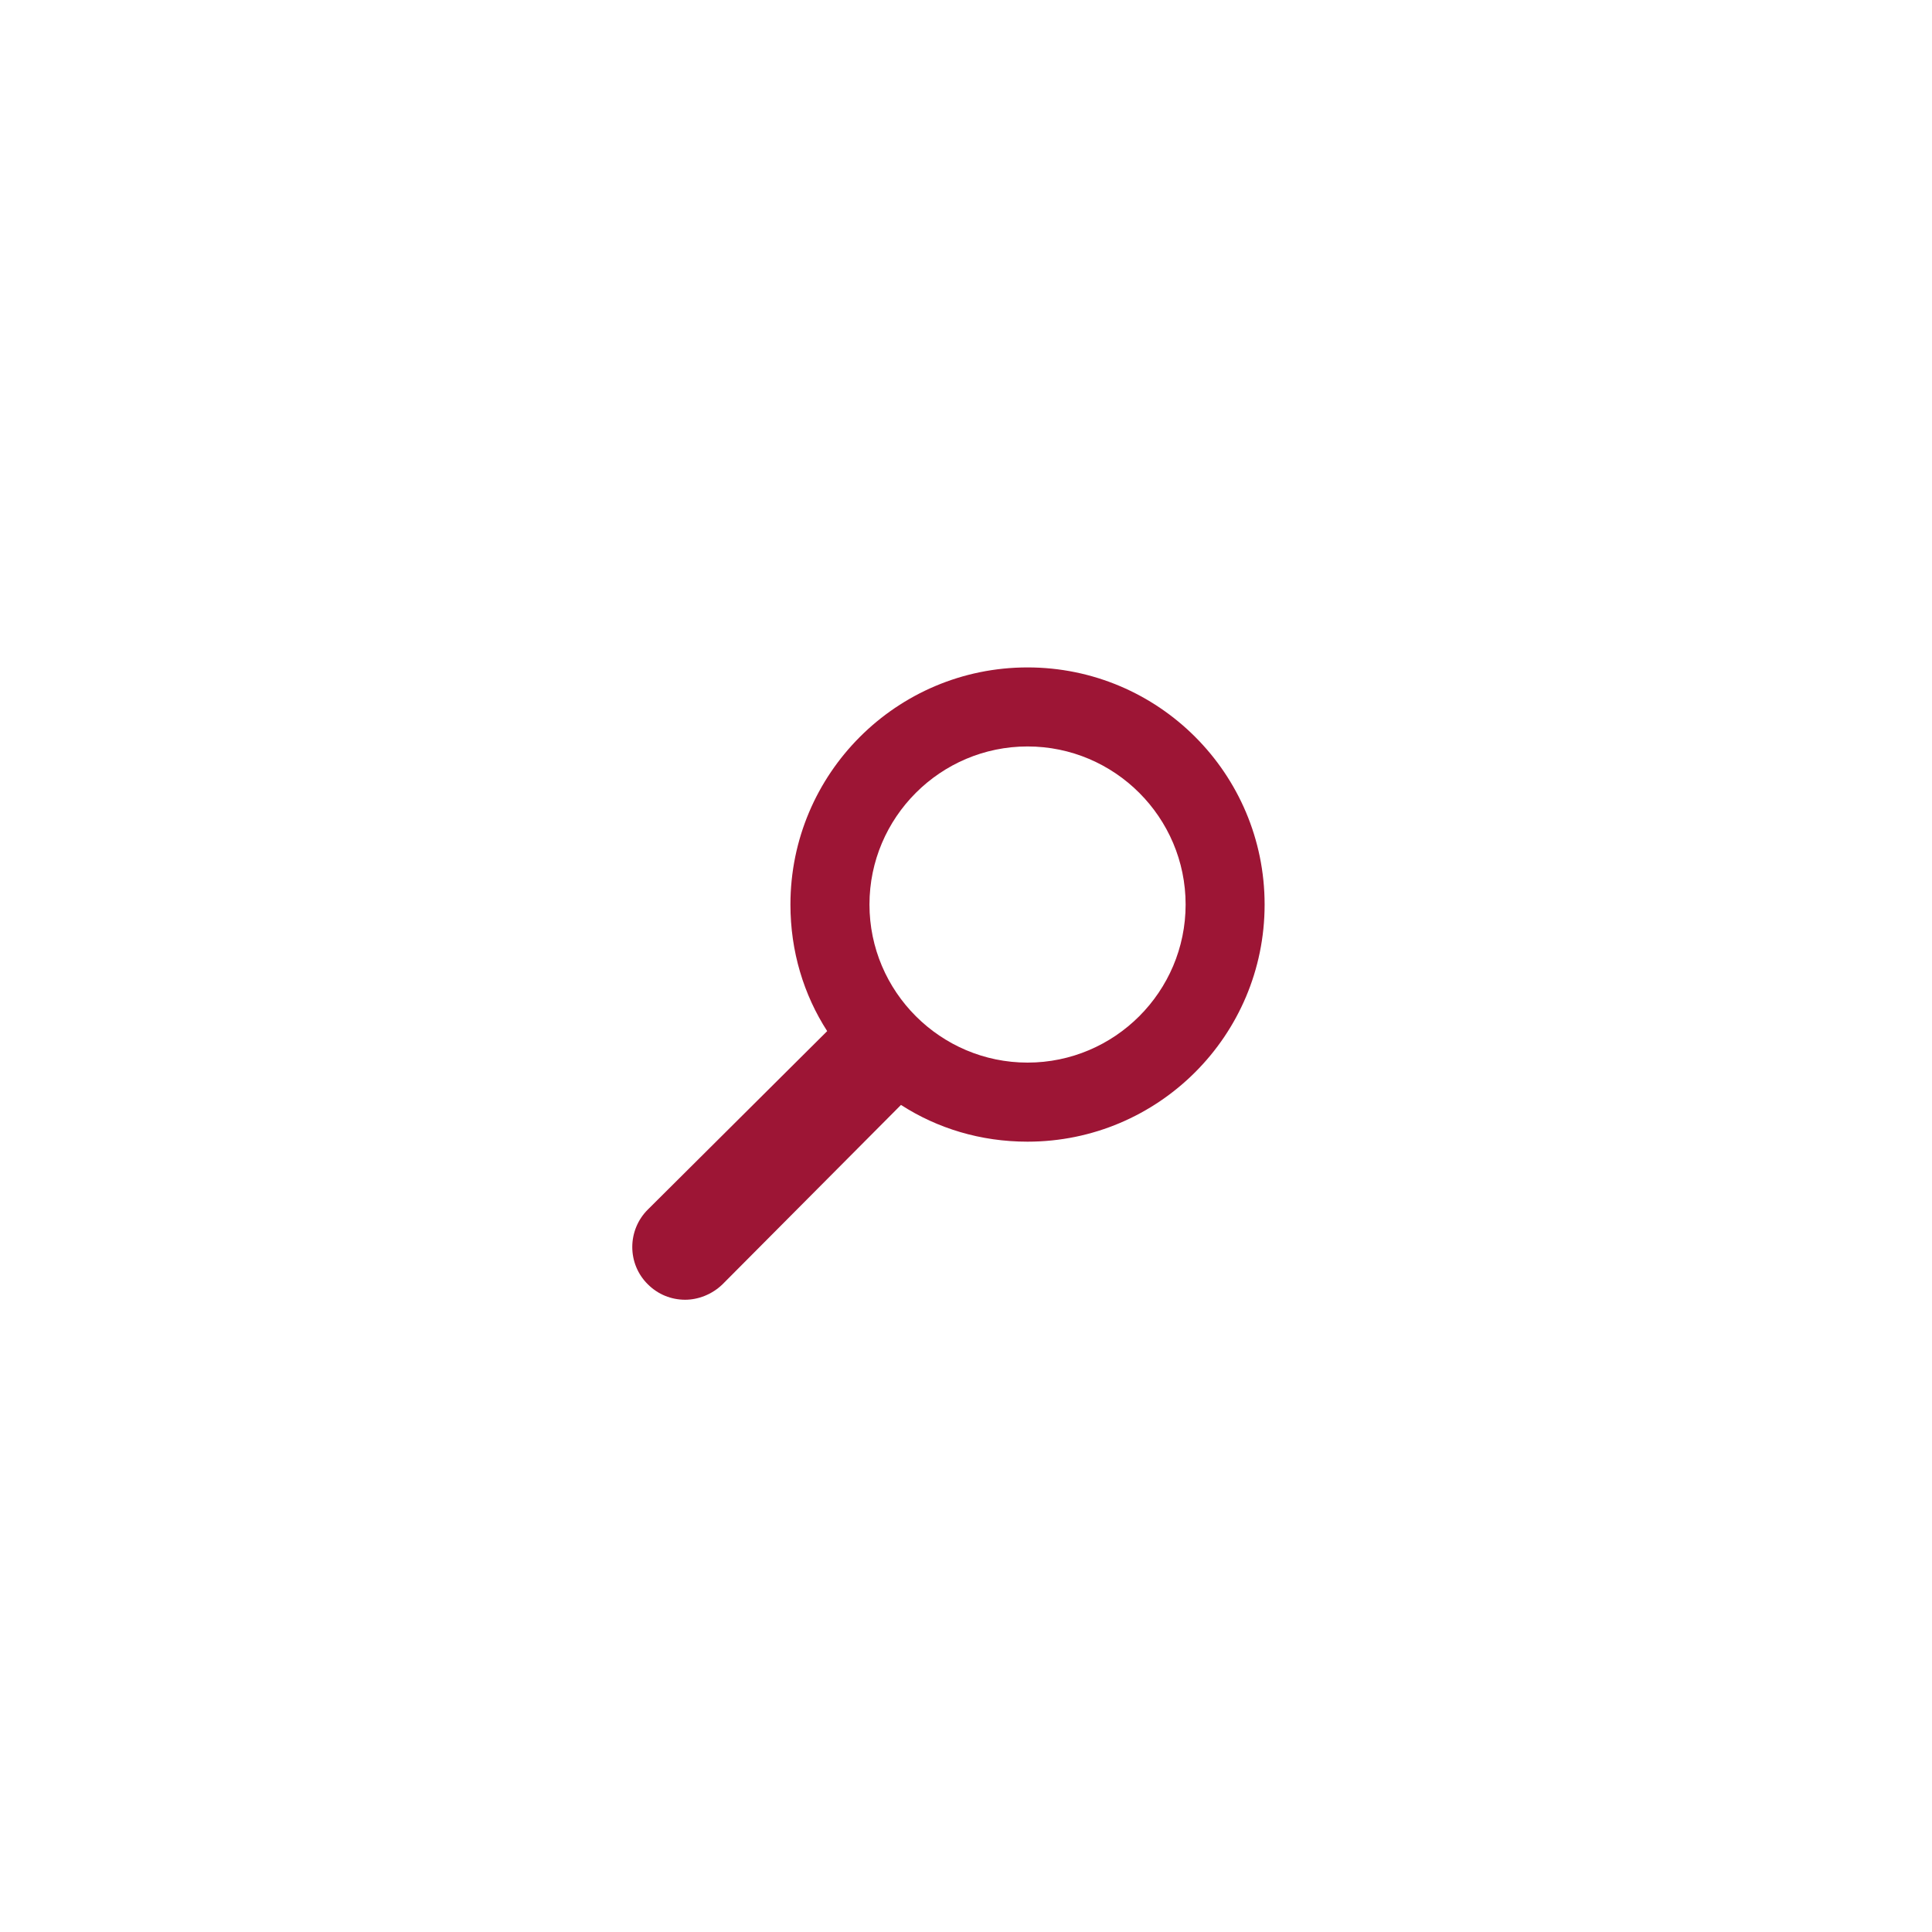 <svg width="55" height="55" xmlns="http://www.w3.org/2000/svg"><title>icon_search</title><path d="M29.252 19c-3.726 0-6.75 3.023-6.75 6.75 0 1.336.378 2.566 1.046 3.604l-5.106 5.08c-.59.588-.59 1.546 0 2.127.29.29.668.44 1.063.44.37 0 .765-.15 1.064-.44l5.08-5.106c1.036.668 2.266 1.046 3.602 1.046 3.727 0 6.75-3.023 6.75-6.75S32.98 19 29.252 19zm0 11.25c-2.478 0-4.5-2.02-4.5-4.5s2.022-4.5 4.5-4.5c2.48 0 4.5 2.02 4.5 4.5s-2.02 4.5-4.5 4.5z" fill="#9D1535" fill-rule="evenodd"/></svg>